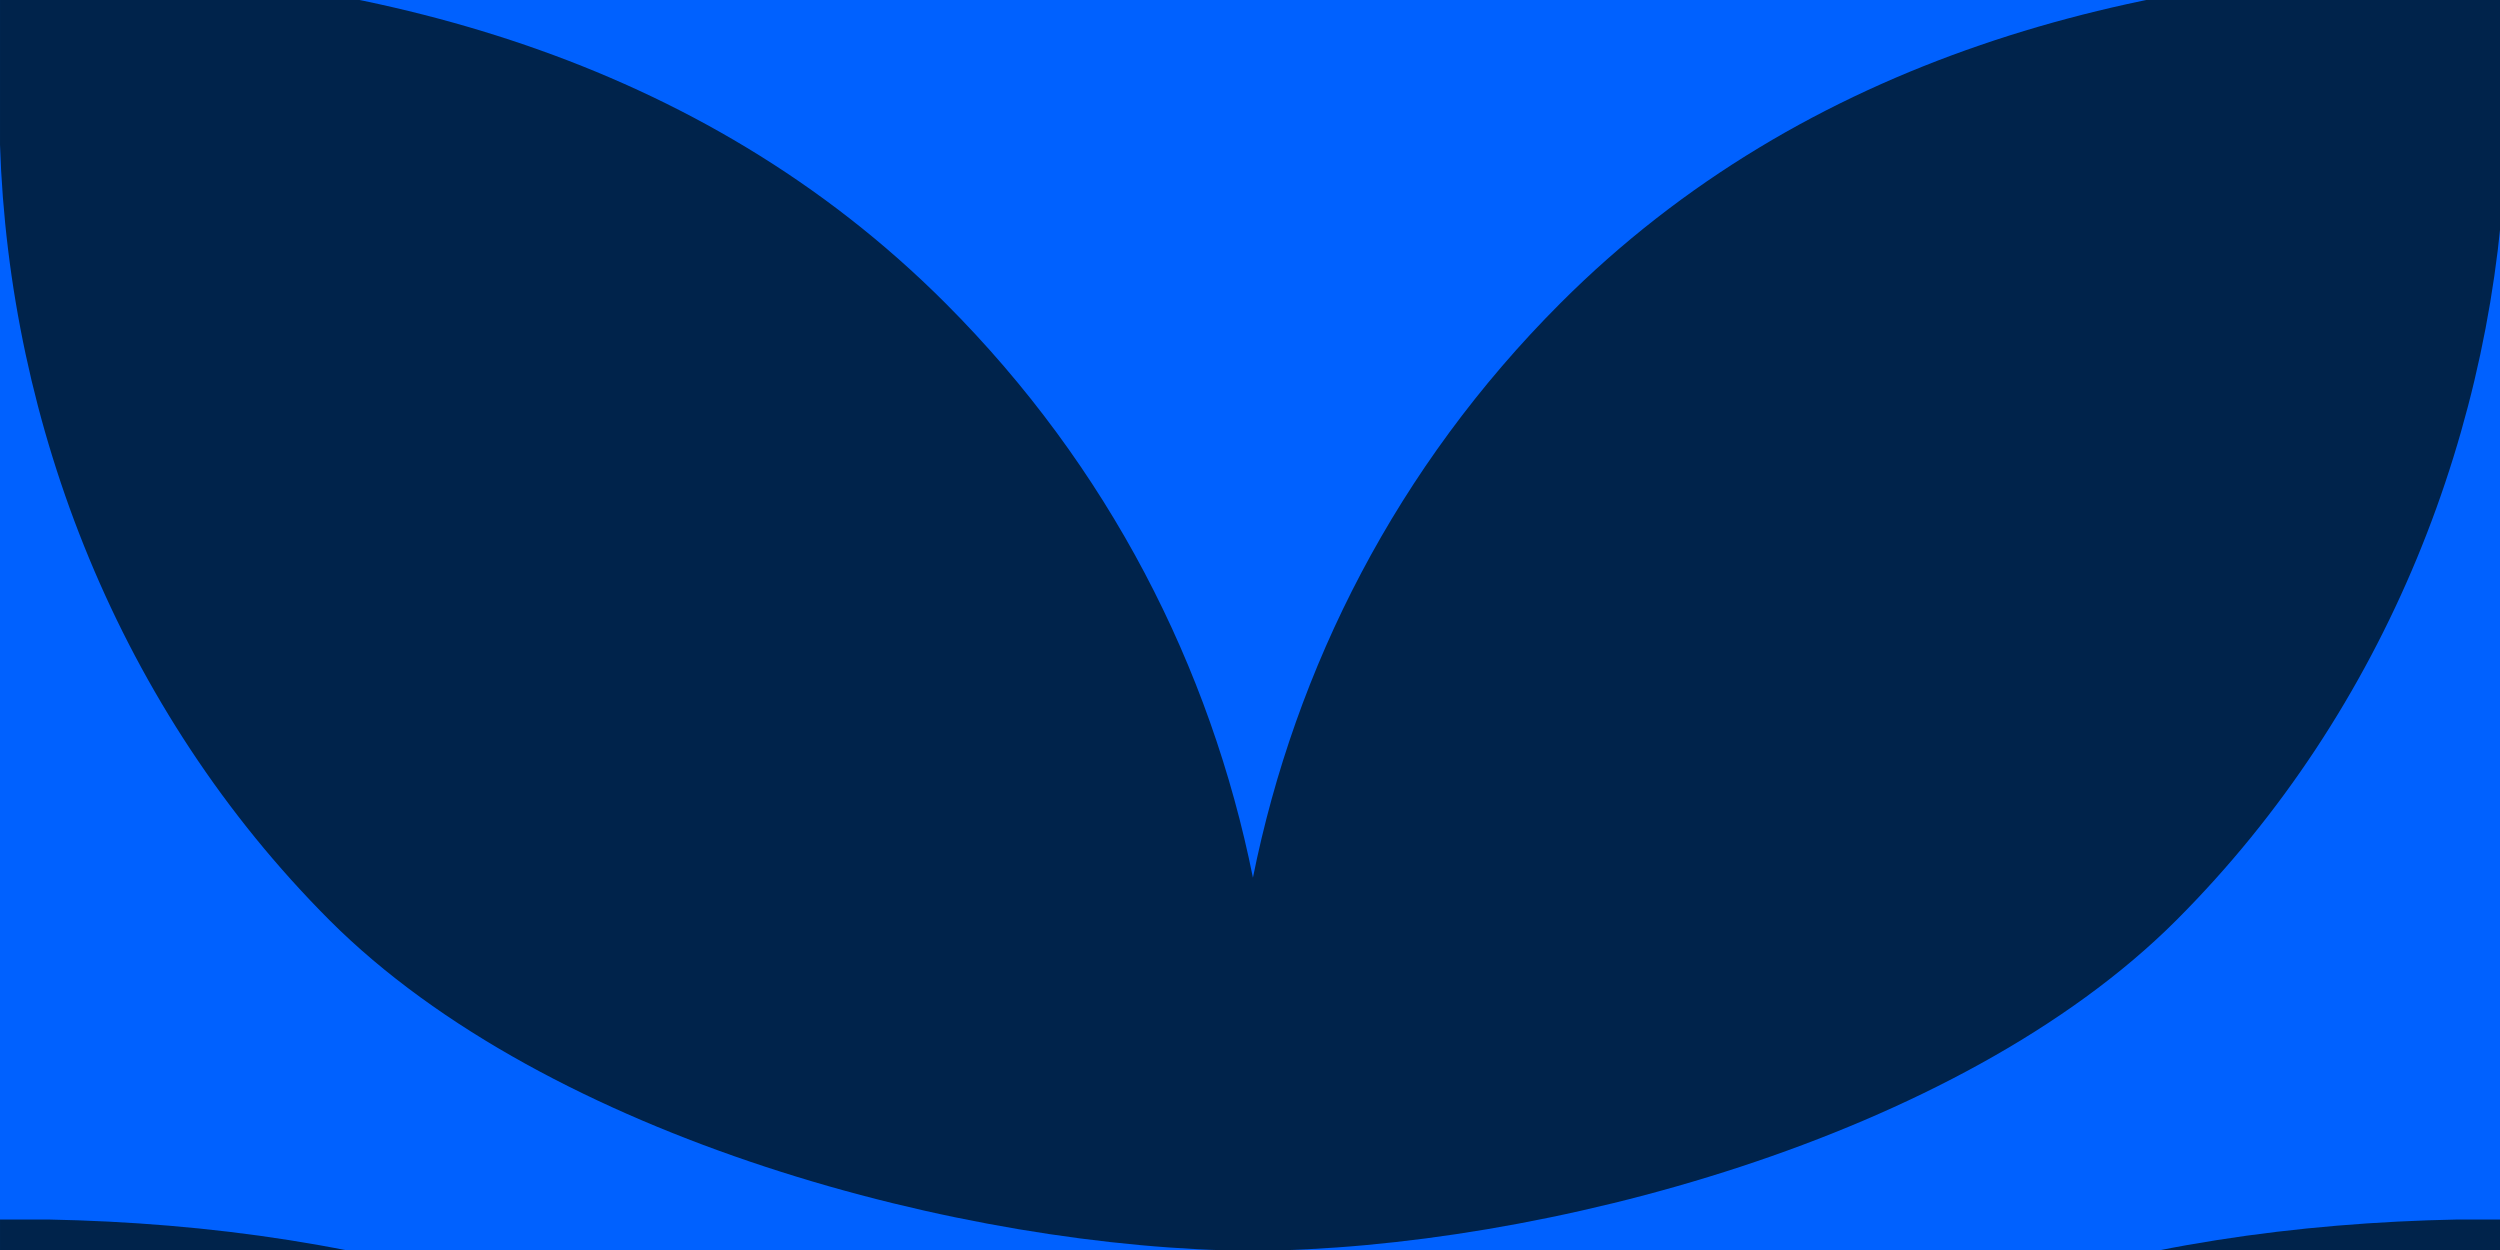 <svg width="192" height="96" viewBox="0 0 192 96" fill="none" xmlns="http://www.w3.org/2000/svg">
<g clip-path="url(#clip0_3670_15934)">
<rect width="480" height="810" fill="#0061FF"/>
<g clip-path="url(#clip1_3670_15934)">
<path d="M-96.224 96.064C-74.212 95.929 -42.082 87.464 -25.303 70.67C-9.11 54.462 -0.676 32.631 0.001 11.116V-2.566H-3.683C-28.386 -2.085 -53.75 4.395 -72.619 23.294C-85.143 35.833 -92.976 51.244 -96.224 67.407C-99.471 51.244 -107.305 35.833 -119.829 23.294C-138.698 4.395 -164.062 -2.085 -188.765 -2.566H-192.448V11.116C-191.757 32.631 -183.322 54.462 -167.144 70.67C-150.365 87.464 -118.25 95.929 -96.224 96.064Z" fill="#00234B"/>
<path d="M96.225 96.064C118.237 95.929 150.367 87.464 167.146 70.67C183.339 54.462 191.773 32.631 192.45 11.116V-2.566H188.766C164.064 -2.085 138.7 4.395 119.831 23.294C107.306 35.833 99.473 51.244 96.225 67.407C92.978 51.244 85.145 35.833 72.62 23.294C53.751 4.395 28.387 -2.085 3.685 -2.566H0.001V11.116C0.693 32.631 9.127 54.462 25.305 70.67C42.084 87.464 74.199 95.929 96.225 96.064Z" fill="#00234B"/>
<path d="M-96.224 192.288C-74.212 192.153 -42.082 183.688 -25.303 166.894C-9.11 150.686 -0.676 128.855 0.001 107.34V93.658H-3.683C-28.386 94.139 -53.75 100.62 -72.619 119.519C-85.143 132.058 -92.976 147.469 -96.224 163.632C-99.471 147.469 -107.305 132.058 -119.829 119.519C-138.698 100.62 -164.062 94.139 -188.765 93.658H-192.448V107.34C-191.757 128.855 -183.322 150.686 -167.144 166.894C-150.365 183.688 -118.25 192.153 -96.224 192.288Z" fill="#00234B"/>
<path d="M96.225 192.288C118.237 192.153 150.367 183.688 167.146 166.894C183.339 150.686 191.773 128.855 192.45 107.34V93.658H188.766C164.064 94.139 138.7 100.62 119.831 119.519C107.306 132.058 99.473 147.469 96.225 163.632C92.978 147.469 85.145 132.058 72.62 119.519C53.751 100.62 28.387 94.139 3.685 93.658H0.001V107.34C0.693 128.855 9.127 150.686 25.305 166.894C42.084 183.688 74.199 192.153 96.225 192.288Z" fill="#00234B"/>
</g>
</g>
<defs>
<clipPath id="clip0_3670_15934">
<rect width="192" height="96" fill="white"/>
</clipPath>
<clipPath id="clip1_3670_15934">
<rect width="1024" height="1089.59" fill="white" transform="translate(-272 -140)"/>
</clipPath>
</defs>
</svg>
